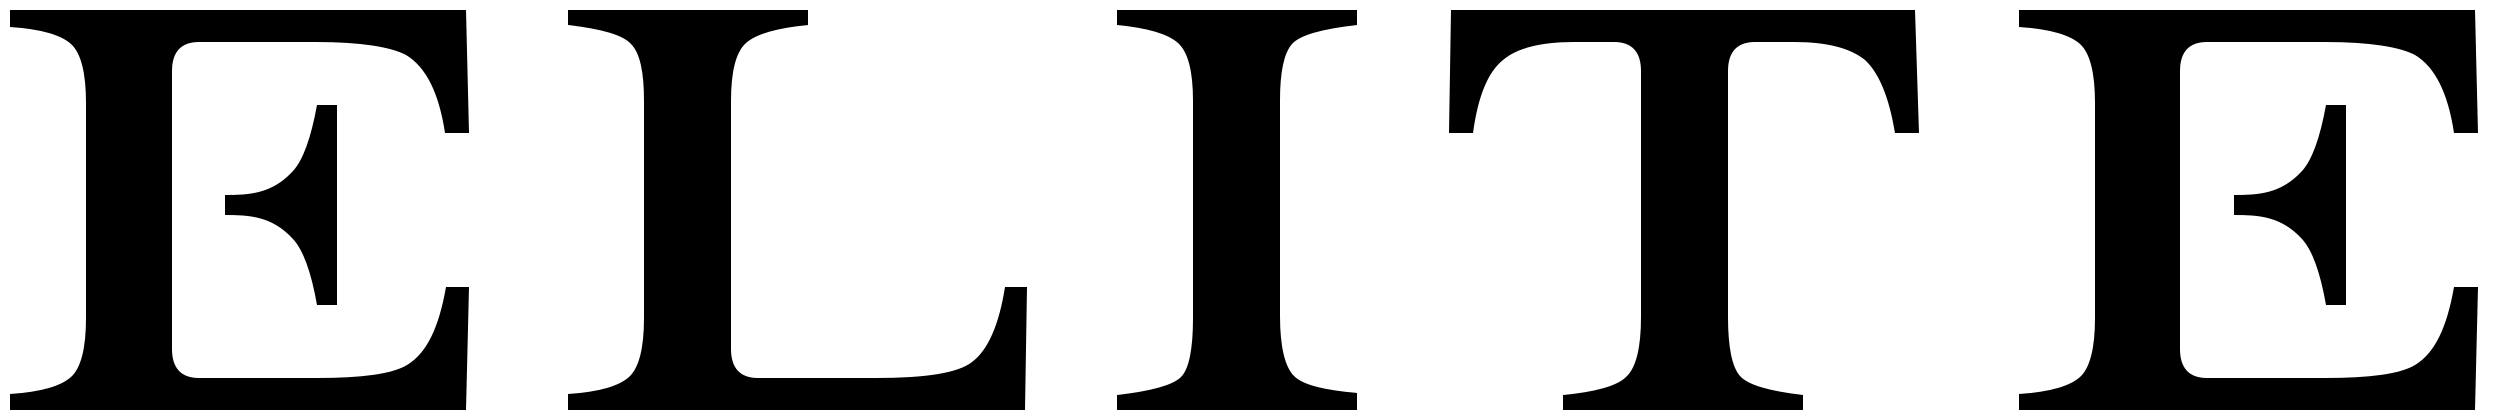 <?xml version="1.0" encoding="utf-8"?>
<!-- Generator: Adobe Illustrator 19.1.0, SVG Export Plug-In . SVG Version: 6.00 Build 0)  -->
<svg version="1.1" id="Capa_1" xmlns="http://www.w3.org/2000/svg" xmlns:xlink="http://www.w3.org/1999/xlink" x="0px" y="0px"
	 viewBox="0 0 250 42" style="enable-background:new 0 0 250 42;" xml:space="preserve">
<g>
	<path d="M46.9,28.7L46.6,41H1v-1.6c3.1-0.2,5.1-0.8,6.1-1.7c1-0.9,1.5-2.9,1.5-5.9V10.3c0-3-0.5-5-1.5-5.9c-1-0.9-3-1.5-6.1-1.7V1
		h45.6l0.3,12.3h-2.4c-0.6-4-1.9-6.6-3.9-7.8c-1.5-0.8-4.5-1.3-9-1.3H19.9c-1.8,0-2.7,1-2.7,2.9v27.8c0,1.9,0.9,2.9,2.7,2.9h11.8
		c4.5,0,7.5-0.4,9-1.3c2-1.2,3.2-3.8,3.9-7.8H46.9z"/>
	<path d="M102.7,28.7L102.5,41H56.8v-1.6c3.1-0.2,5.1-0.8,6.1-1.7c1-0.9,1.5-2.9,1.5-5.9V10.1c0-2.9-0.4-4.8-1.3-5.7
		c-0.8-0.9-2.9-1.5-6.3-1.9V1h24v1.5c-3.1,0.3-5.2,0.9-6.2,1.8c-1,0.9-1.5,2.8-1.5,5.8v24.8c0,1.9,0.9,2.9,2.7,2.9h11.8
		c5,0,8.2-0.5,9.6-1.6c1.6-1.2,2.7-3.7,3.3-7.5H102.7z"/>
	<path d="M135.7,41h-24v-1.5c3.5-0.4,5.6-1,6.4-1.8c0.8-0.8,1.2-2.8,1.2-5.9V10.1c0-3-0.5-4.9-1.5-5.8c-1-0.9-3-1.5-6.1-1.8V1h24
		v1.5c-3.5,0.4-5.7,1-6.5,1.9c-0.8,0.9-1.2,2.8-1.2,5.6v21.6c0,3.1,0.5,5.1,1.4,6c0.9,0.9,3,1.4,6.3,1.7V41z"/>
	<path d="M191.9,13.3h-2.4c-0.6-3.6-1.6-6-3-7.3c-1.5-1.2-3.8-1.8-7.1-1.8h-3.9c-1.8,0-2.7,1-2.7,2.9v24.6c0,3,0.4,5,1.2,5.9
		c0.8,0.9,2.9,1.5,6.3,1.9V41h-24v-1.5c3.2-0.3,5.4-0.9,6.3-1.8c1-0.9,1.5-2.9,1.5-6V7.1c0-1.9-0.9-2.9-2.7-2.9h-4
		c-3.3,0-5.7,0.6-7.1,1.8c-1.5,1.2-2.5,3.6-3,7.3h-2.4L145.1,1h46.4L191.9,13.3z"/>
	<path d="M247.8,28.7L247.5,41h-45.6v-1.6c3.1-0.2,5.1-0.8,6.1-1.7c1-0.9,1.5-2.9,1.5-5.9V10.3c0-3-0.5-5-1.5-5.9
		c-1-0.9-3-1.5-6.1-1.7V1h45.6l0.3,12.3h-2.4c-0.6-4-1.9-6.6-3.9-7.8c-1.5-0.8-4.5-1.3-9-1.3h-11.8c-1.8,0-2.7,1-2.7,2.9v27.8
		c0,1.9,0.9,2.9,2.7,2.9h11.8c4.5,0,7.5-0.4,9-1.3c2-1.2,3.2-3.8,3.9-7.8H247.8z"/>
	<path d="M29.3,17.1c-2.1,2.3-4.4,2.4-6.8,2.4v2c2.4,0,4.7,0.1,6.8,2.4c1,1.1,1.8,3.2,2.4,6.6h2v-20h-2C31.1,13.8,30.3,16,29.3,17.1
		"/>
	<path d="M230.2,17.1c-2.1,2.3-4.4,2.4-6.8,2.4v2c2.4,0,4.7,0.1,6.8,2.4c1,1.1,1.8,3.2,2.4,6.6h2v-20h-2
		C232,13.8,231.2,16,230.2,17.1"/>
</g>
</svg>
